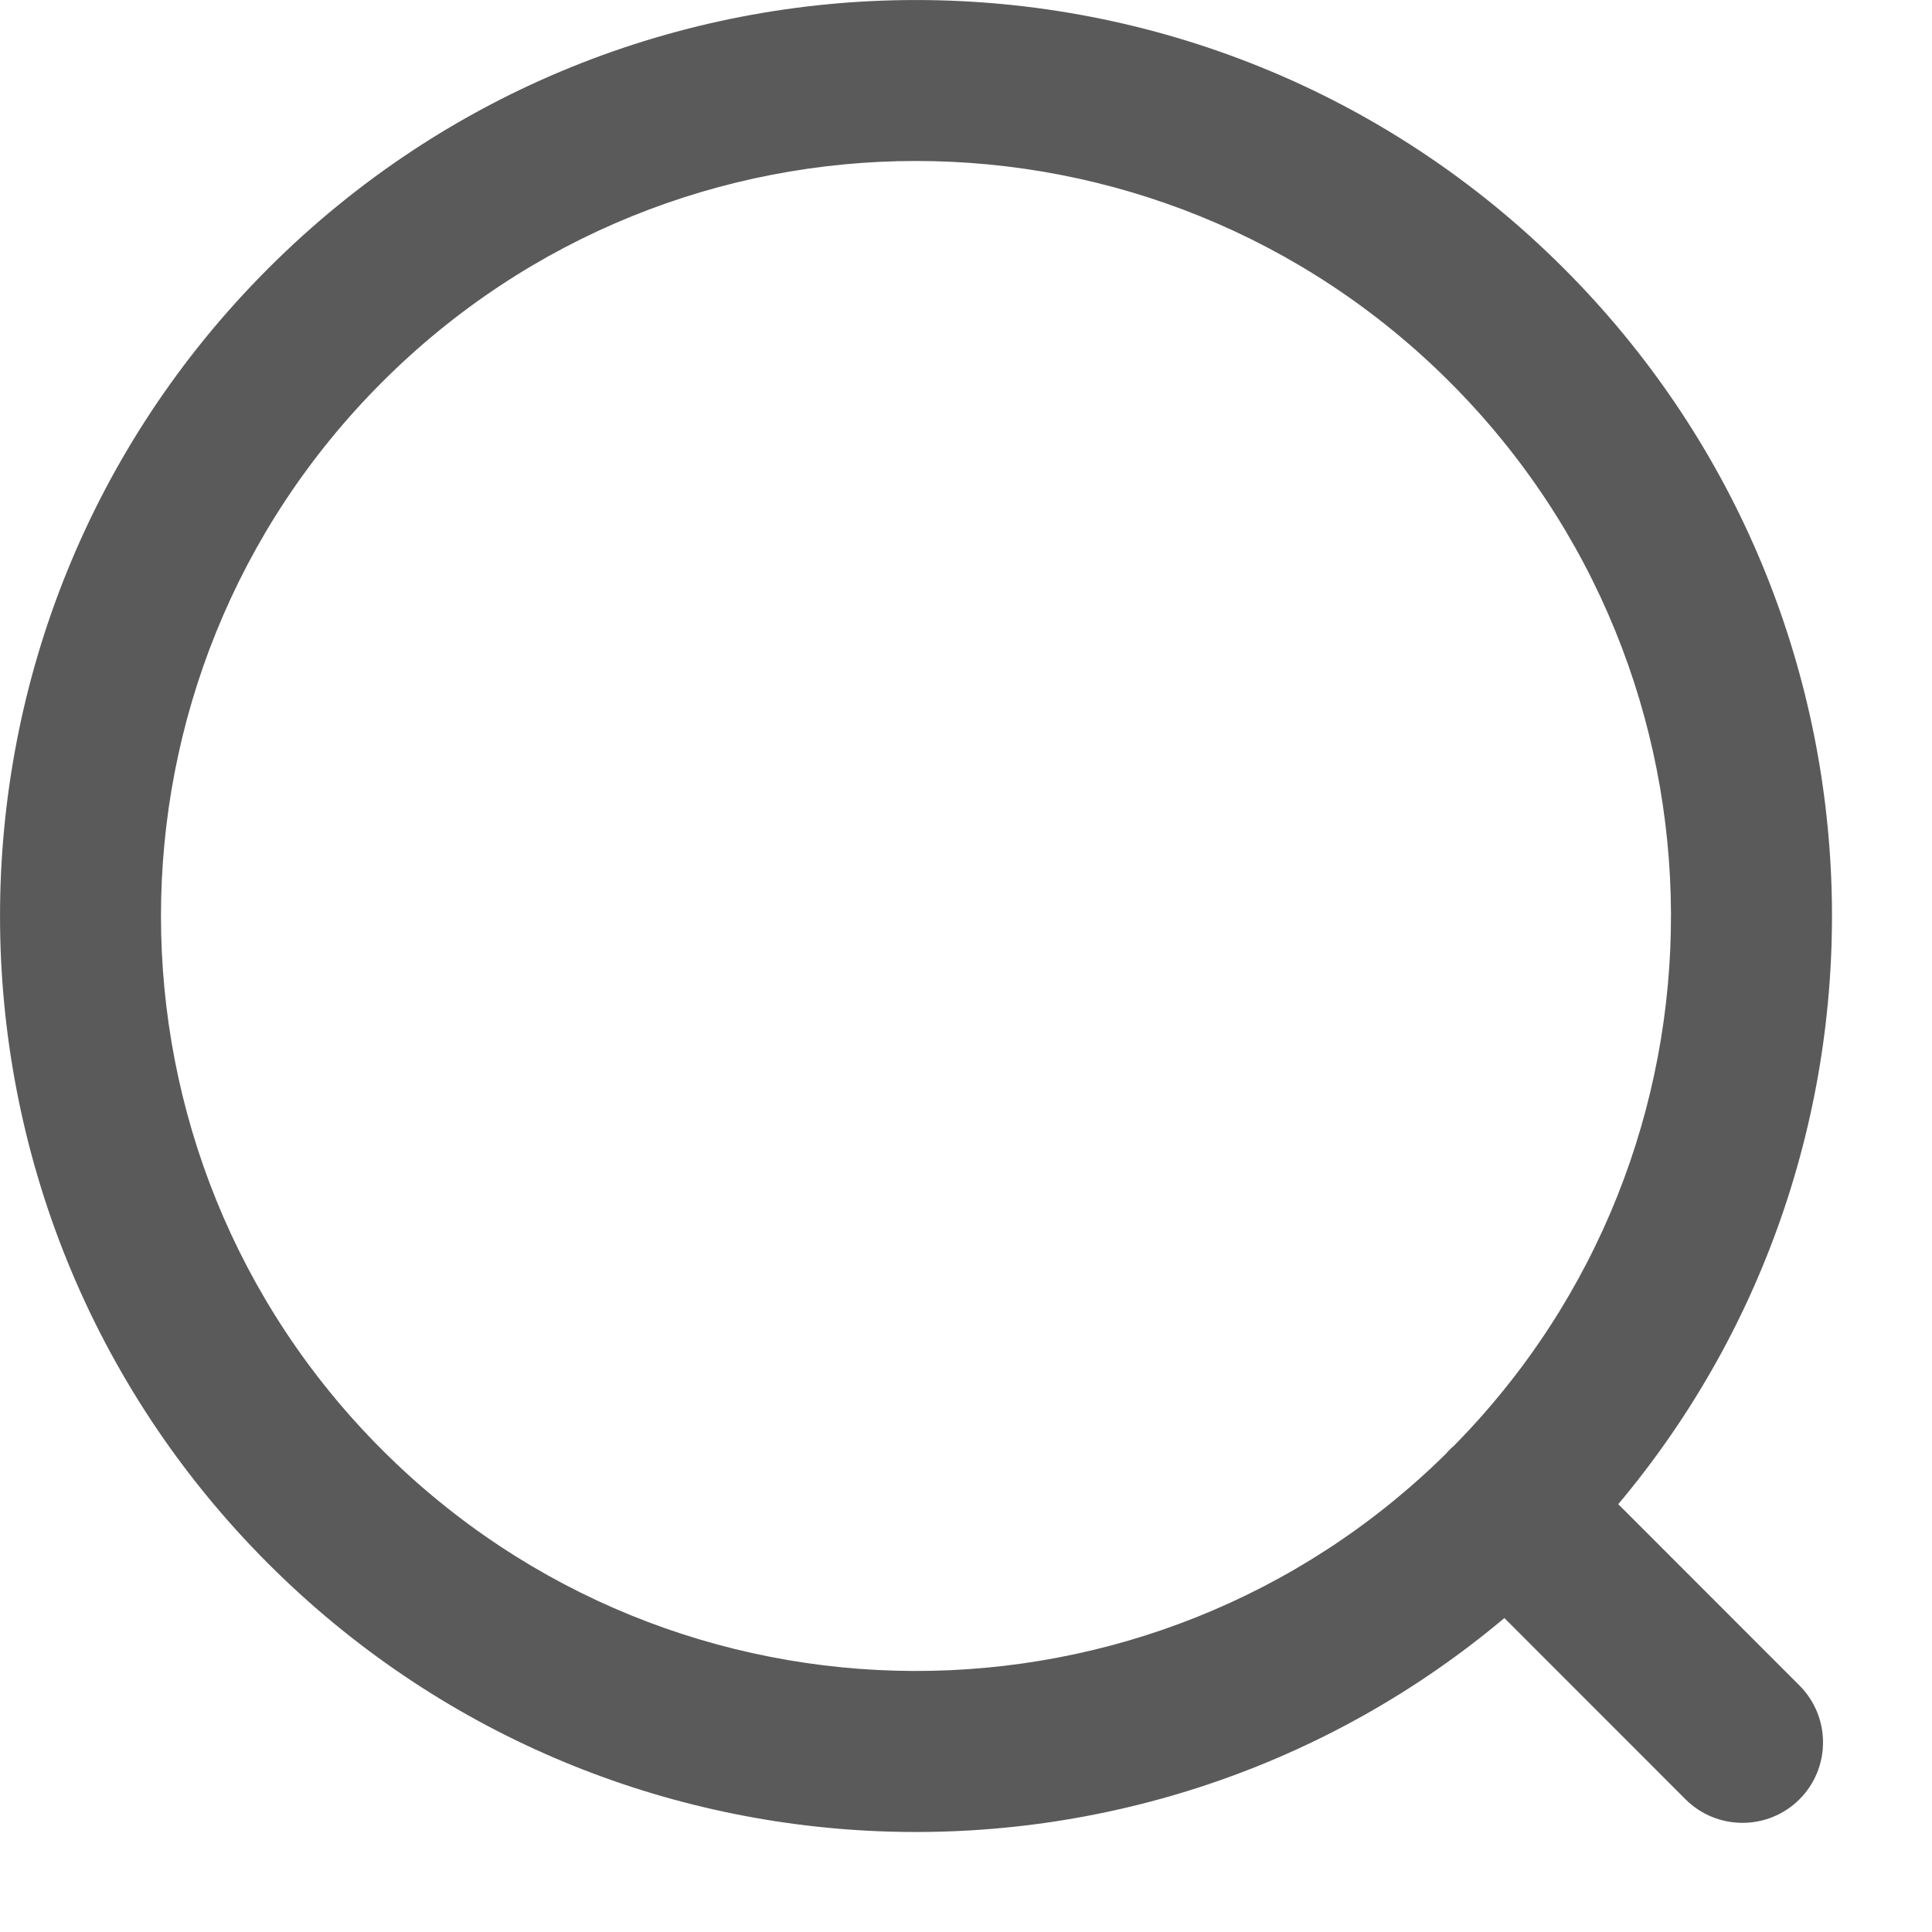 <svg width="18" height="18" viewBox="0 0 18 18" fill="none" xmlns="http://www.w3.org/2000/svg">
<path fill-rule="evenodd" clip-rule="evenodd" d="M3.56 13.508C0.813 10.761 0.813 6.307 3.56 3.56C6.307 0.813 10.761 0.813 13.508 3.56C16.242 6.294 16.255 10.72 13.546 13.47C13.533 13.481 13.52 13.493 13.507 13.506C13.495 13.518 13.482 13.531 13.471 13.545C10.721 16.255 6.295 16.242 3.56 13.508ZM14.016 15.075C10.663 17.892 5.654 17.723 2.5 14.569C-0.833 11.236 -0.833 5.832 2.5 2.5C5.832 -0.833 11.236 -0.833 14.569 2.5C17.722 5.653 17.892 10.662 15.077 14.014L16.765 15.703C17.058 15.996 17.058 16.471 16.765 16.764C16.472 17.056 15.997 17.056 15.704 16.764L14.016 15.075Z" fill="#5A5A5A"/>
</svg>
